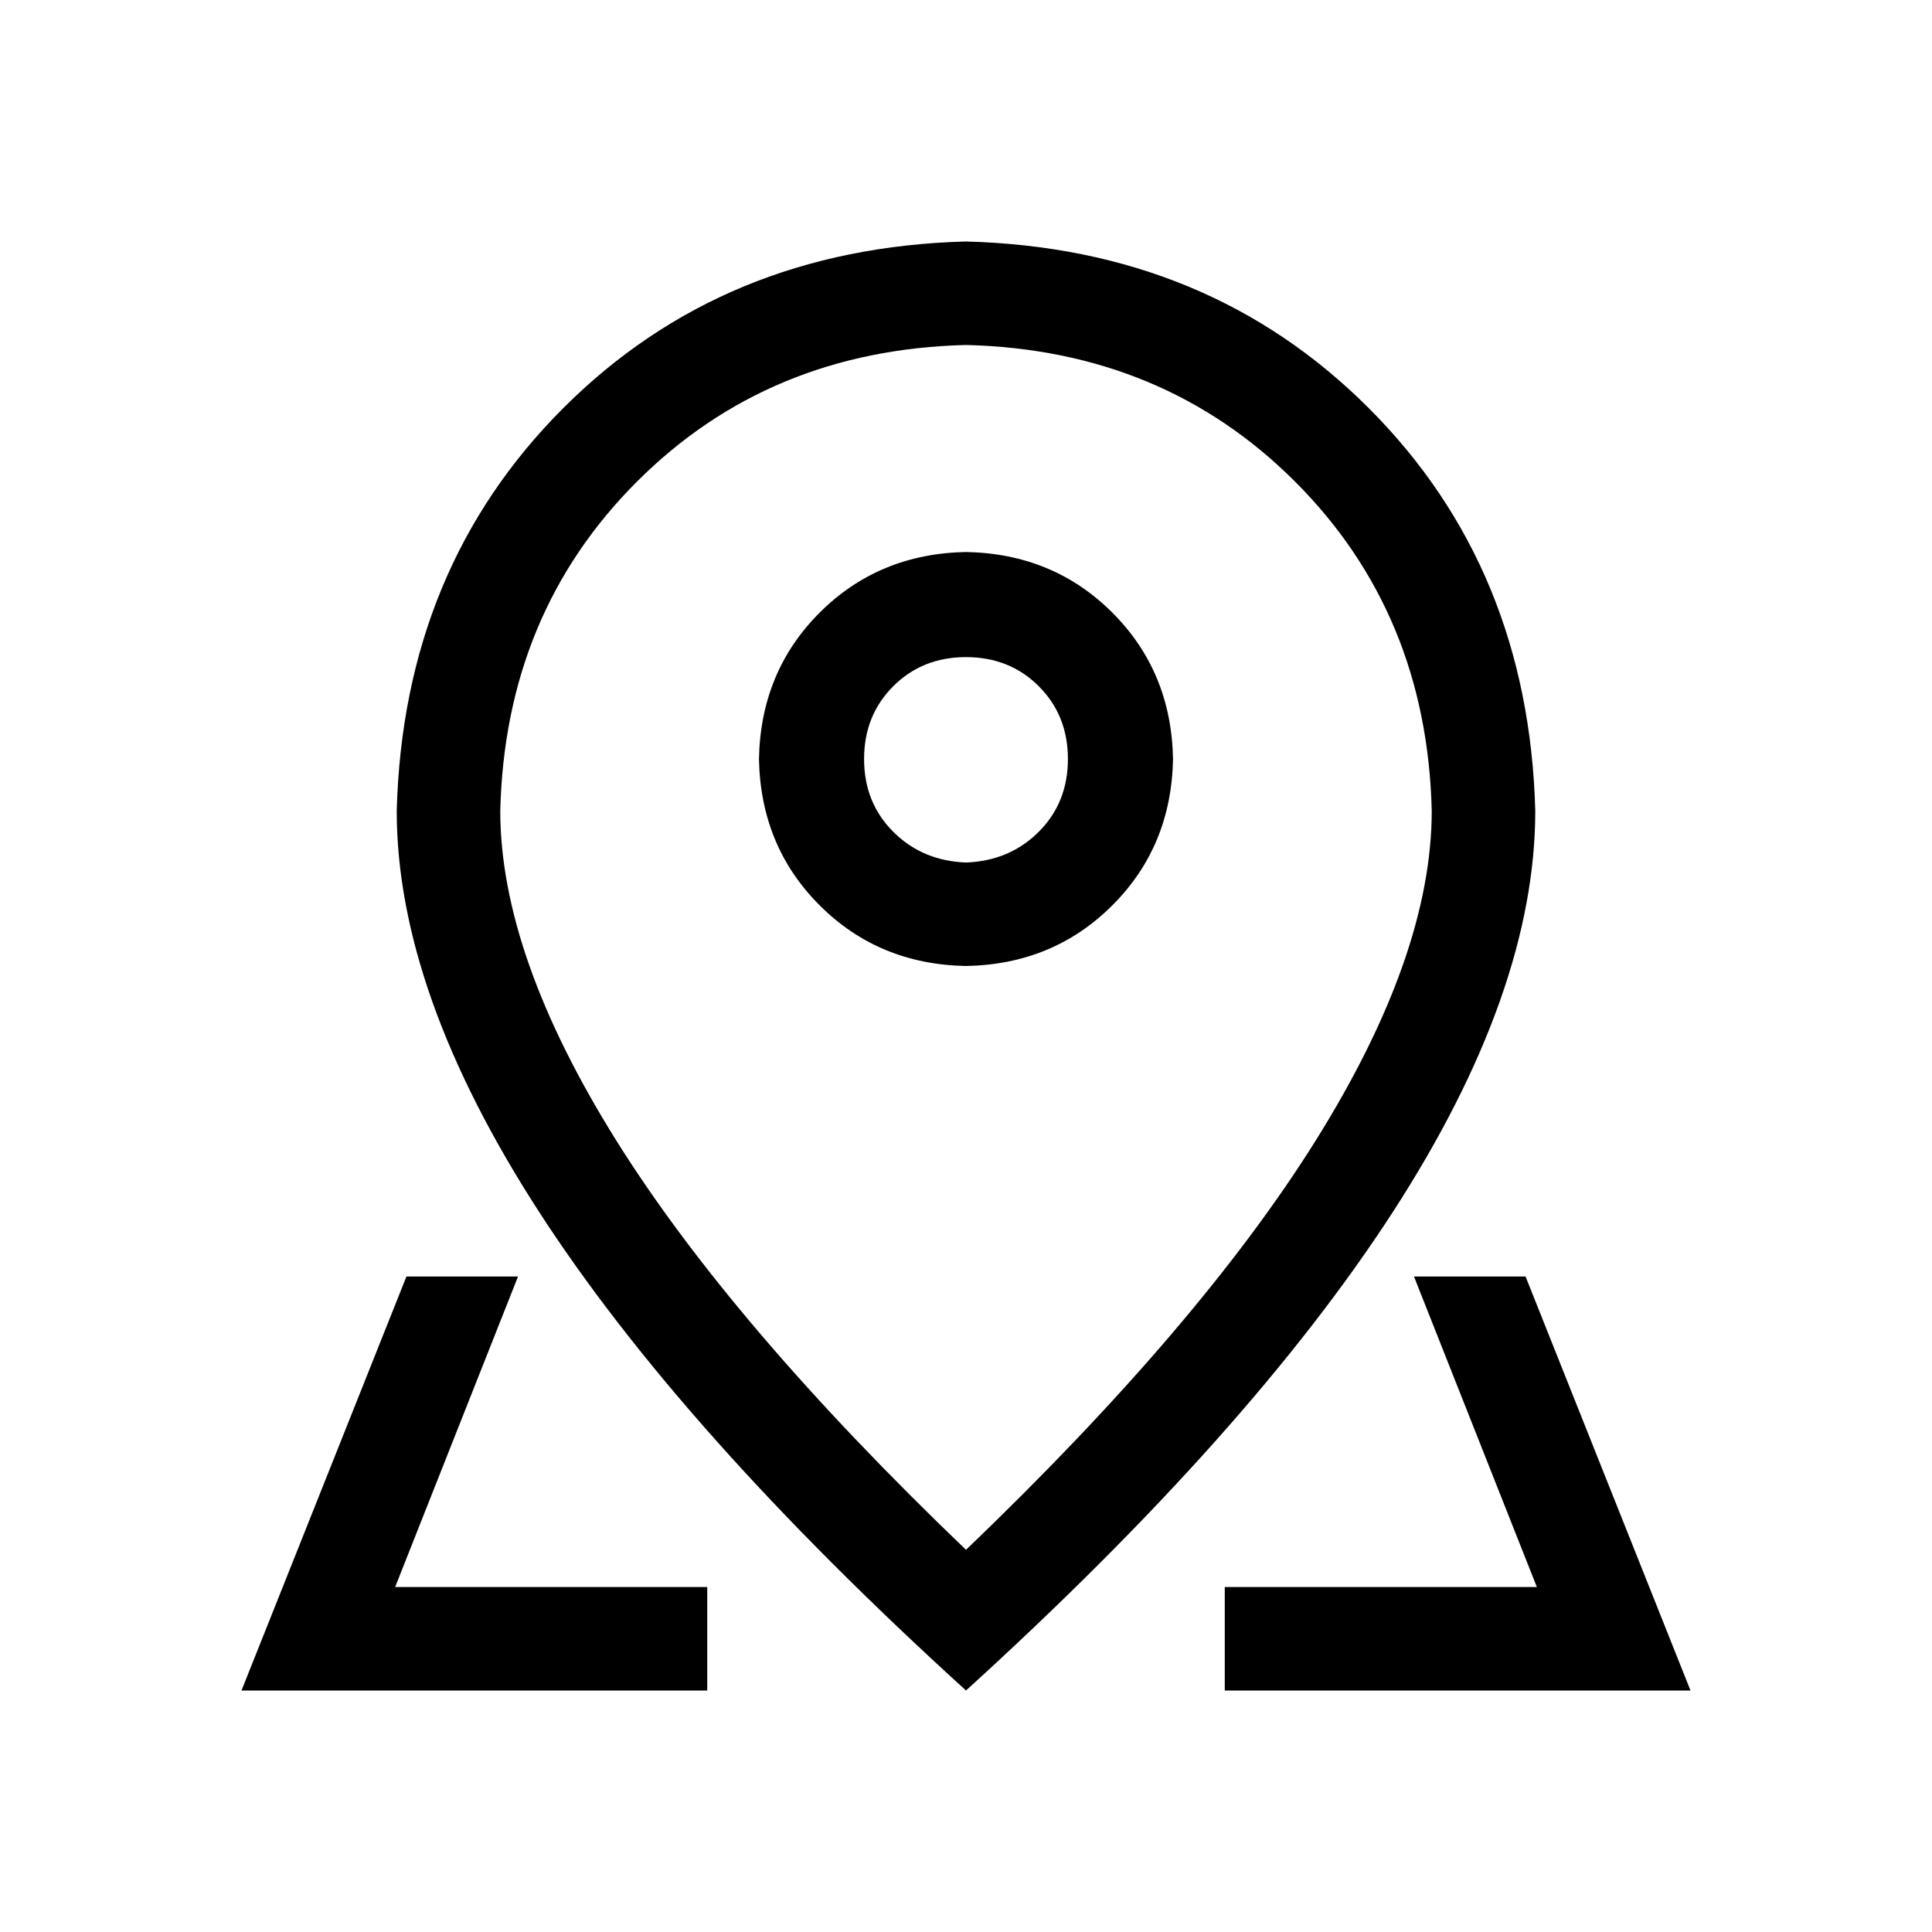 <svg width="32" height="32" viewBox="0 0 32 32" fill="none" xmlns="http://www.w3.org/2000/svg">
<path fill-rule="evenodd" clip-rule="evenodd" d="M23.714 13.429C23.661 11.25 22.906 9.433 21.451 7.978C19.995 6.522 18.179 5.768 16 5.714C13.821 5.768 12.005 6.522 10.549 7.978C9.094 9.433 8.339 11.25 8.286 13.429C8.286 15.018 8.924 16.835 10.201 18.88C11.478 20.924 13.411 23.188 16 25.67C18.589 23.188 20.522 20.924 21.799 18.88C23.076 16.835 23.714 15.018 23.714 13.429ZM16 28C9.714 22.286 6.571 17.429 6.571 13.429C6.643 10.75 7.562 8.527 9.33 6.759C11.098 4.991 13.321 4.071 16 4C18.679 4.071 20.902 4.991 22.67 6.759C24.438 8.527 25.357 10.75 25.429 13.429C25.429 17.429 22.286 22.286 16 28ZM16 14.286C16.482 14.268 16.884 14.098 17.205 13.777C17.527 13.455 17.688 13.054 17.688 12.571C17.688 12.089 17.527 11.688 17.205 11.366C16.884 11.045 16.482 10.884 16 10.884C15.518 10.884 15.116 11.045 14.795 11.366C14.473 11.688 14.312 12.089 14.312 12.571C14.312 13.054 14.473 13.455 14.795 13.777C15.116 14.098 15.518 14.268 16 14.286ZM16 16C15.036 15.982 14.228 15.647 13.576 14.995C12.924 14.344 12.589 13.536 12.571 12.571C12.589 11.607 12.924 10.799 13.576 10.147C14.228 9.496 15.036 9.161 16 9.143C16.964 9.161 17.772 9.496 18.424 10.147C19.076 10.799 19.411 11.607 19.429 12.571C19.411 13.536 19.076 14.344 18.424 14.995C17.772 15.647 16.964 15.982 16 16ZM25.268 21.143L28 28H20.286V26.286H11.714V28H4L6.732 21.143H25.268ZM23.42 21.143H8.58L6.545 26.286H25.455L23.42 21.143Z" fill="black"/>
</svg>
